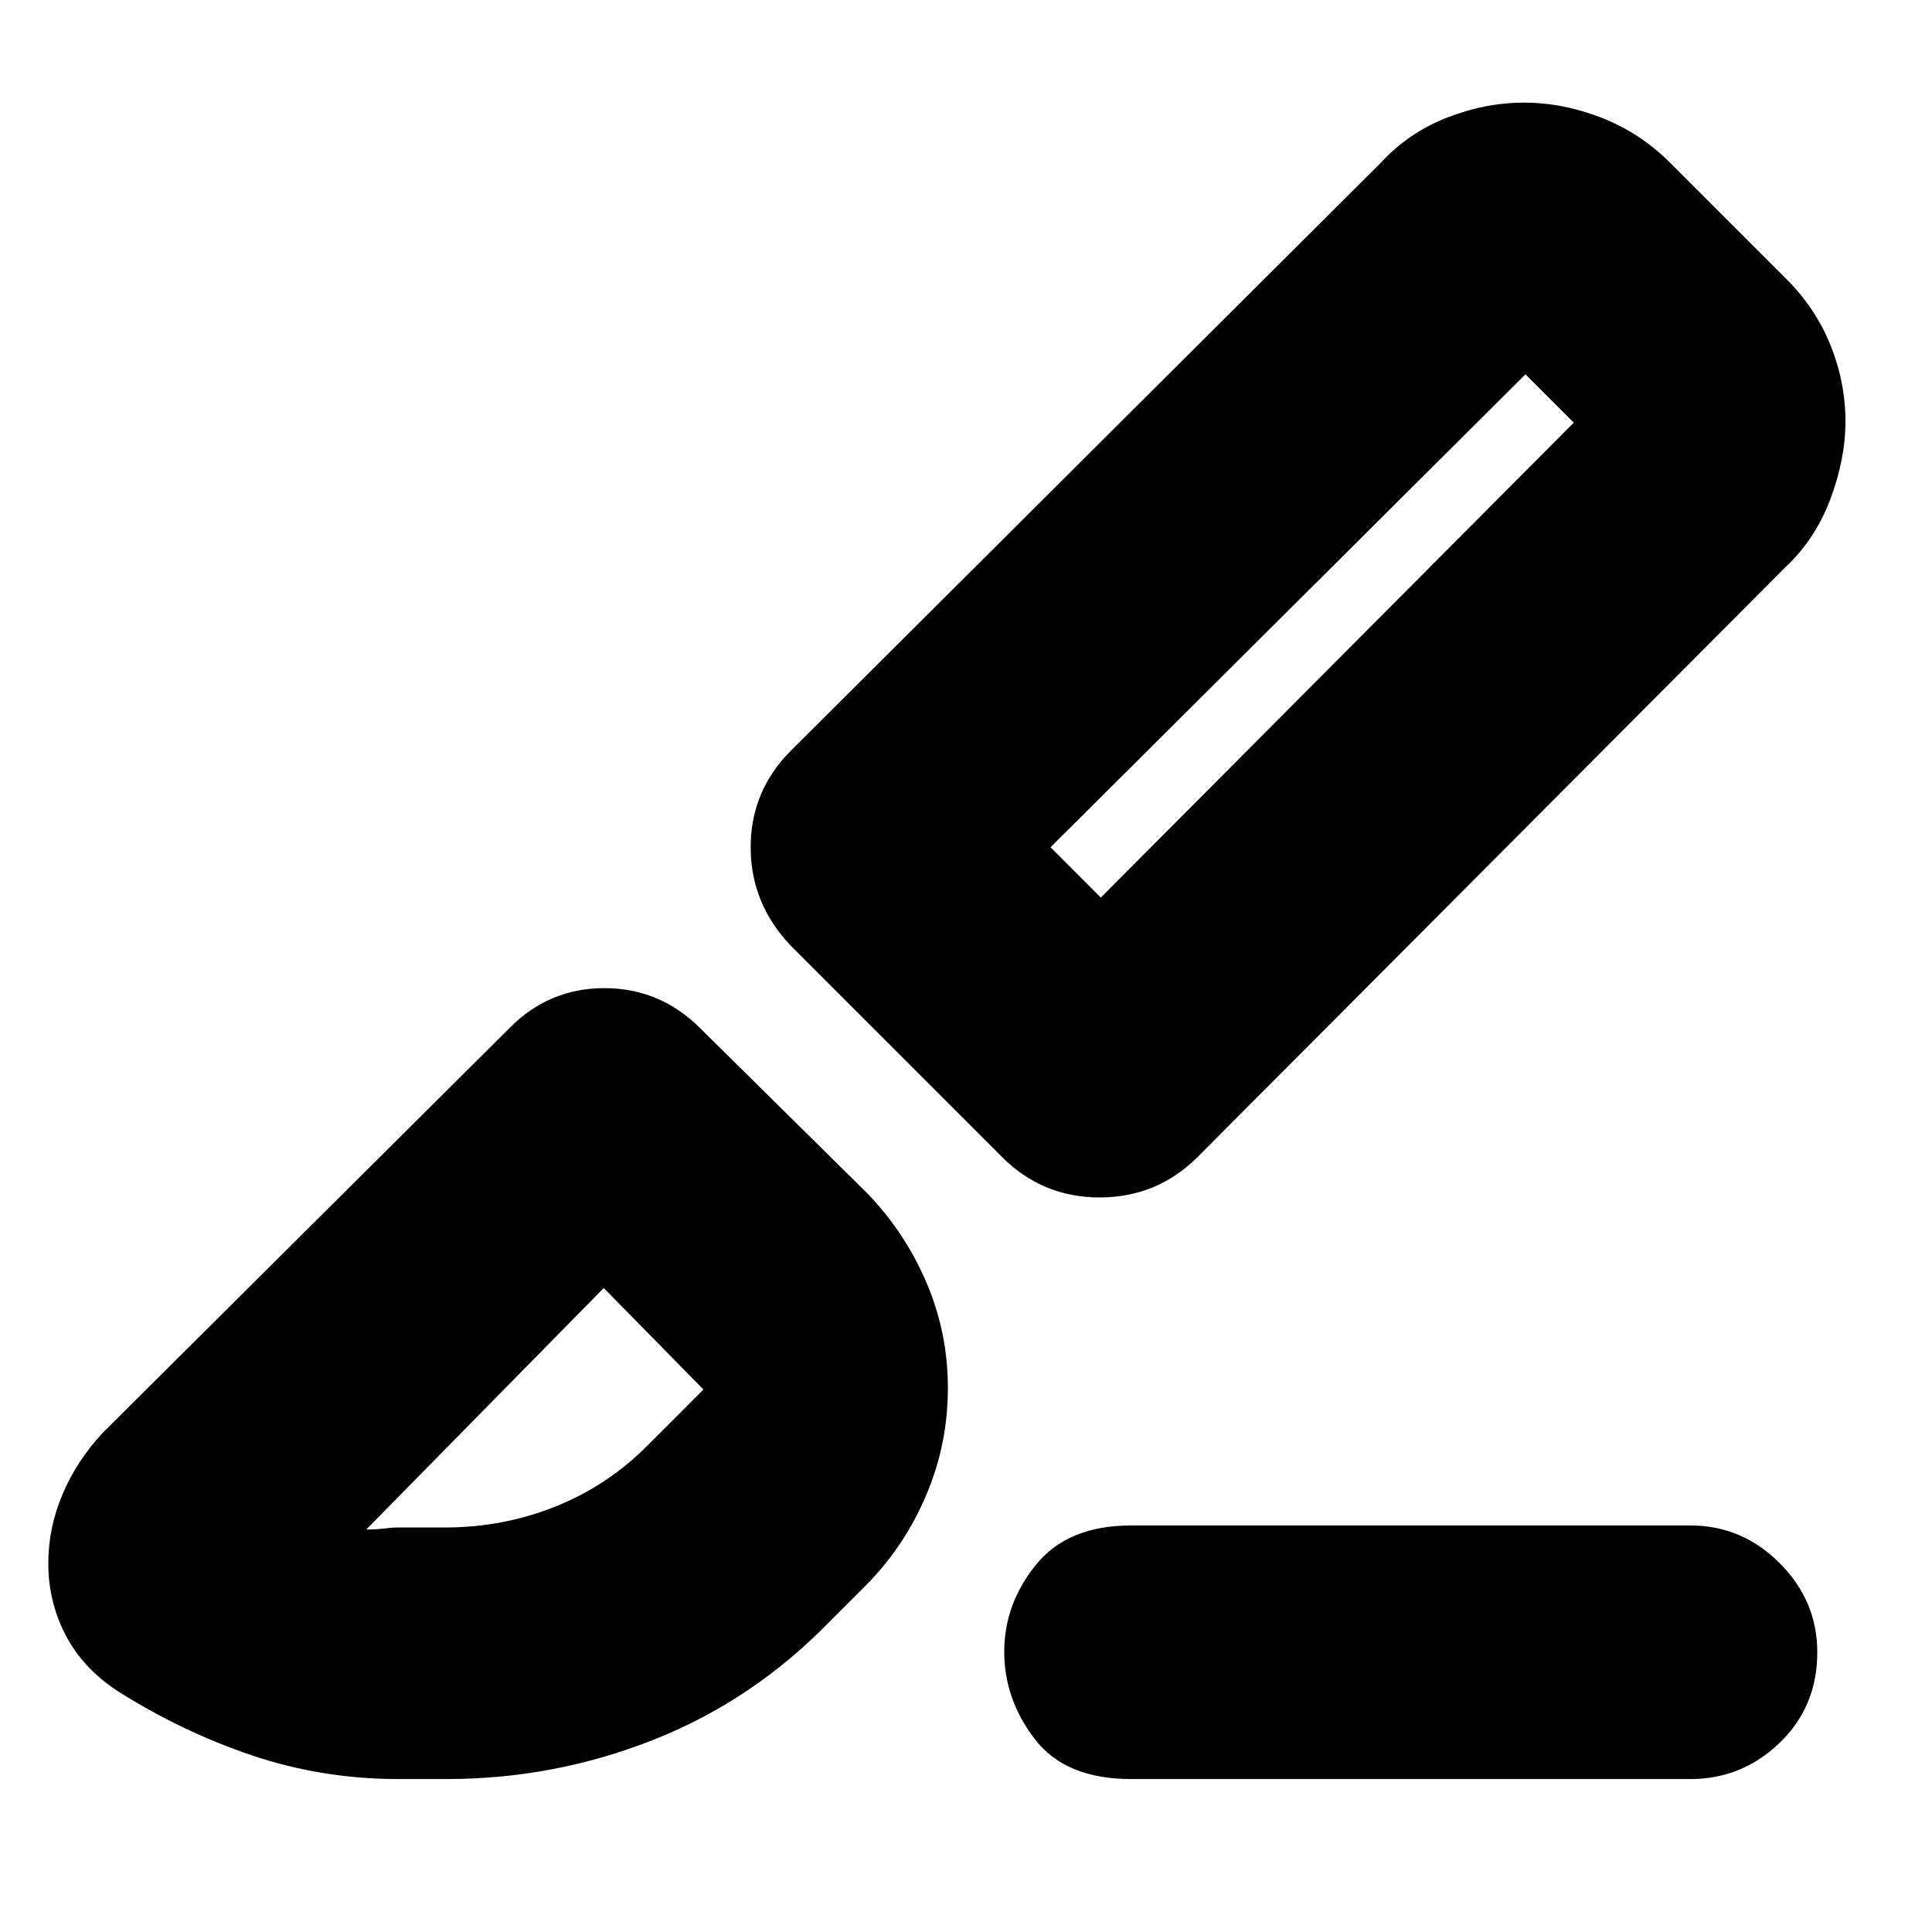 <svg xmlns="http://www.w3.org/2000/svg" height="24" viewBox="0 -960 960 960" width="24"><path d="M840-76H562q-32.5 0-47.75-19.77Q499-115.55 499-139.27q0-23.73 15.78-43.23Q530.56-202 562-202h278q25.6 0 44.3 18.7Q903-164.6 903-139q0 27-18.7 45T840-76ZM595-385q-20.18 20-48.59 20Q518-365 498-385L393-490q-20-21-20-49t20-48l293-292q13.78-15 32.89-22.5t38.36-7.5q19.25 0 38.5 7.5T830-879l57 57q15 14.78 22.5 33.36t7.5 38.14q0 18.5-7.5 38.5T887-678L595-385Zm-48-129 235-236-24-24-236 235 25 25ZM412-154q-38 39-87.31 58.5Q275.37-76 222-76h-24q-37.88 0-72.82-11.77Q90.24-99.55 58-120q-17-11.29-25.5-27.74-8.5-16.44-8.5-35.48 0-17.45 7-34.12Q38-234 51-248l202-201q19.64-20 47.32-20T348-449l83 82q18.67 19.36 29.33 44.24Q471-297.87 471-270.22q0 27.68-10.67 52.91Q449.67-192.09 431-173l-19 19Zm-214-47h23.11q28.89 0 54.98-10.45Q302.18-221.91 322-242l33-33q-2 3-2 5.91t2 5.09l-55-56-118 120q5 0 8.81-.5 3.81-.5 7.19-.5Zm584-549-24-24 24 24ZM300-320Z"/></svg>